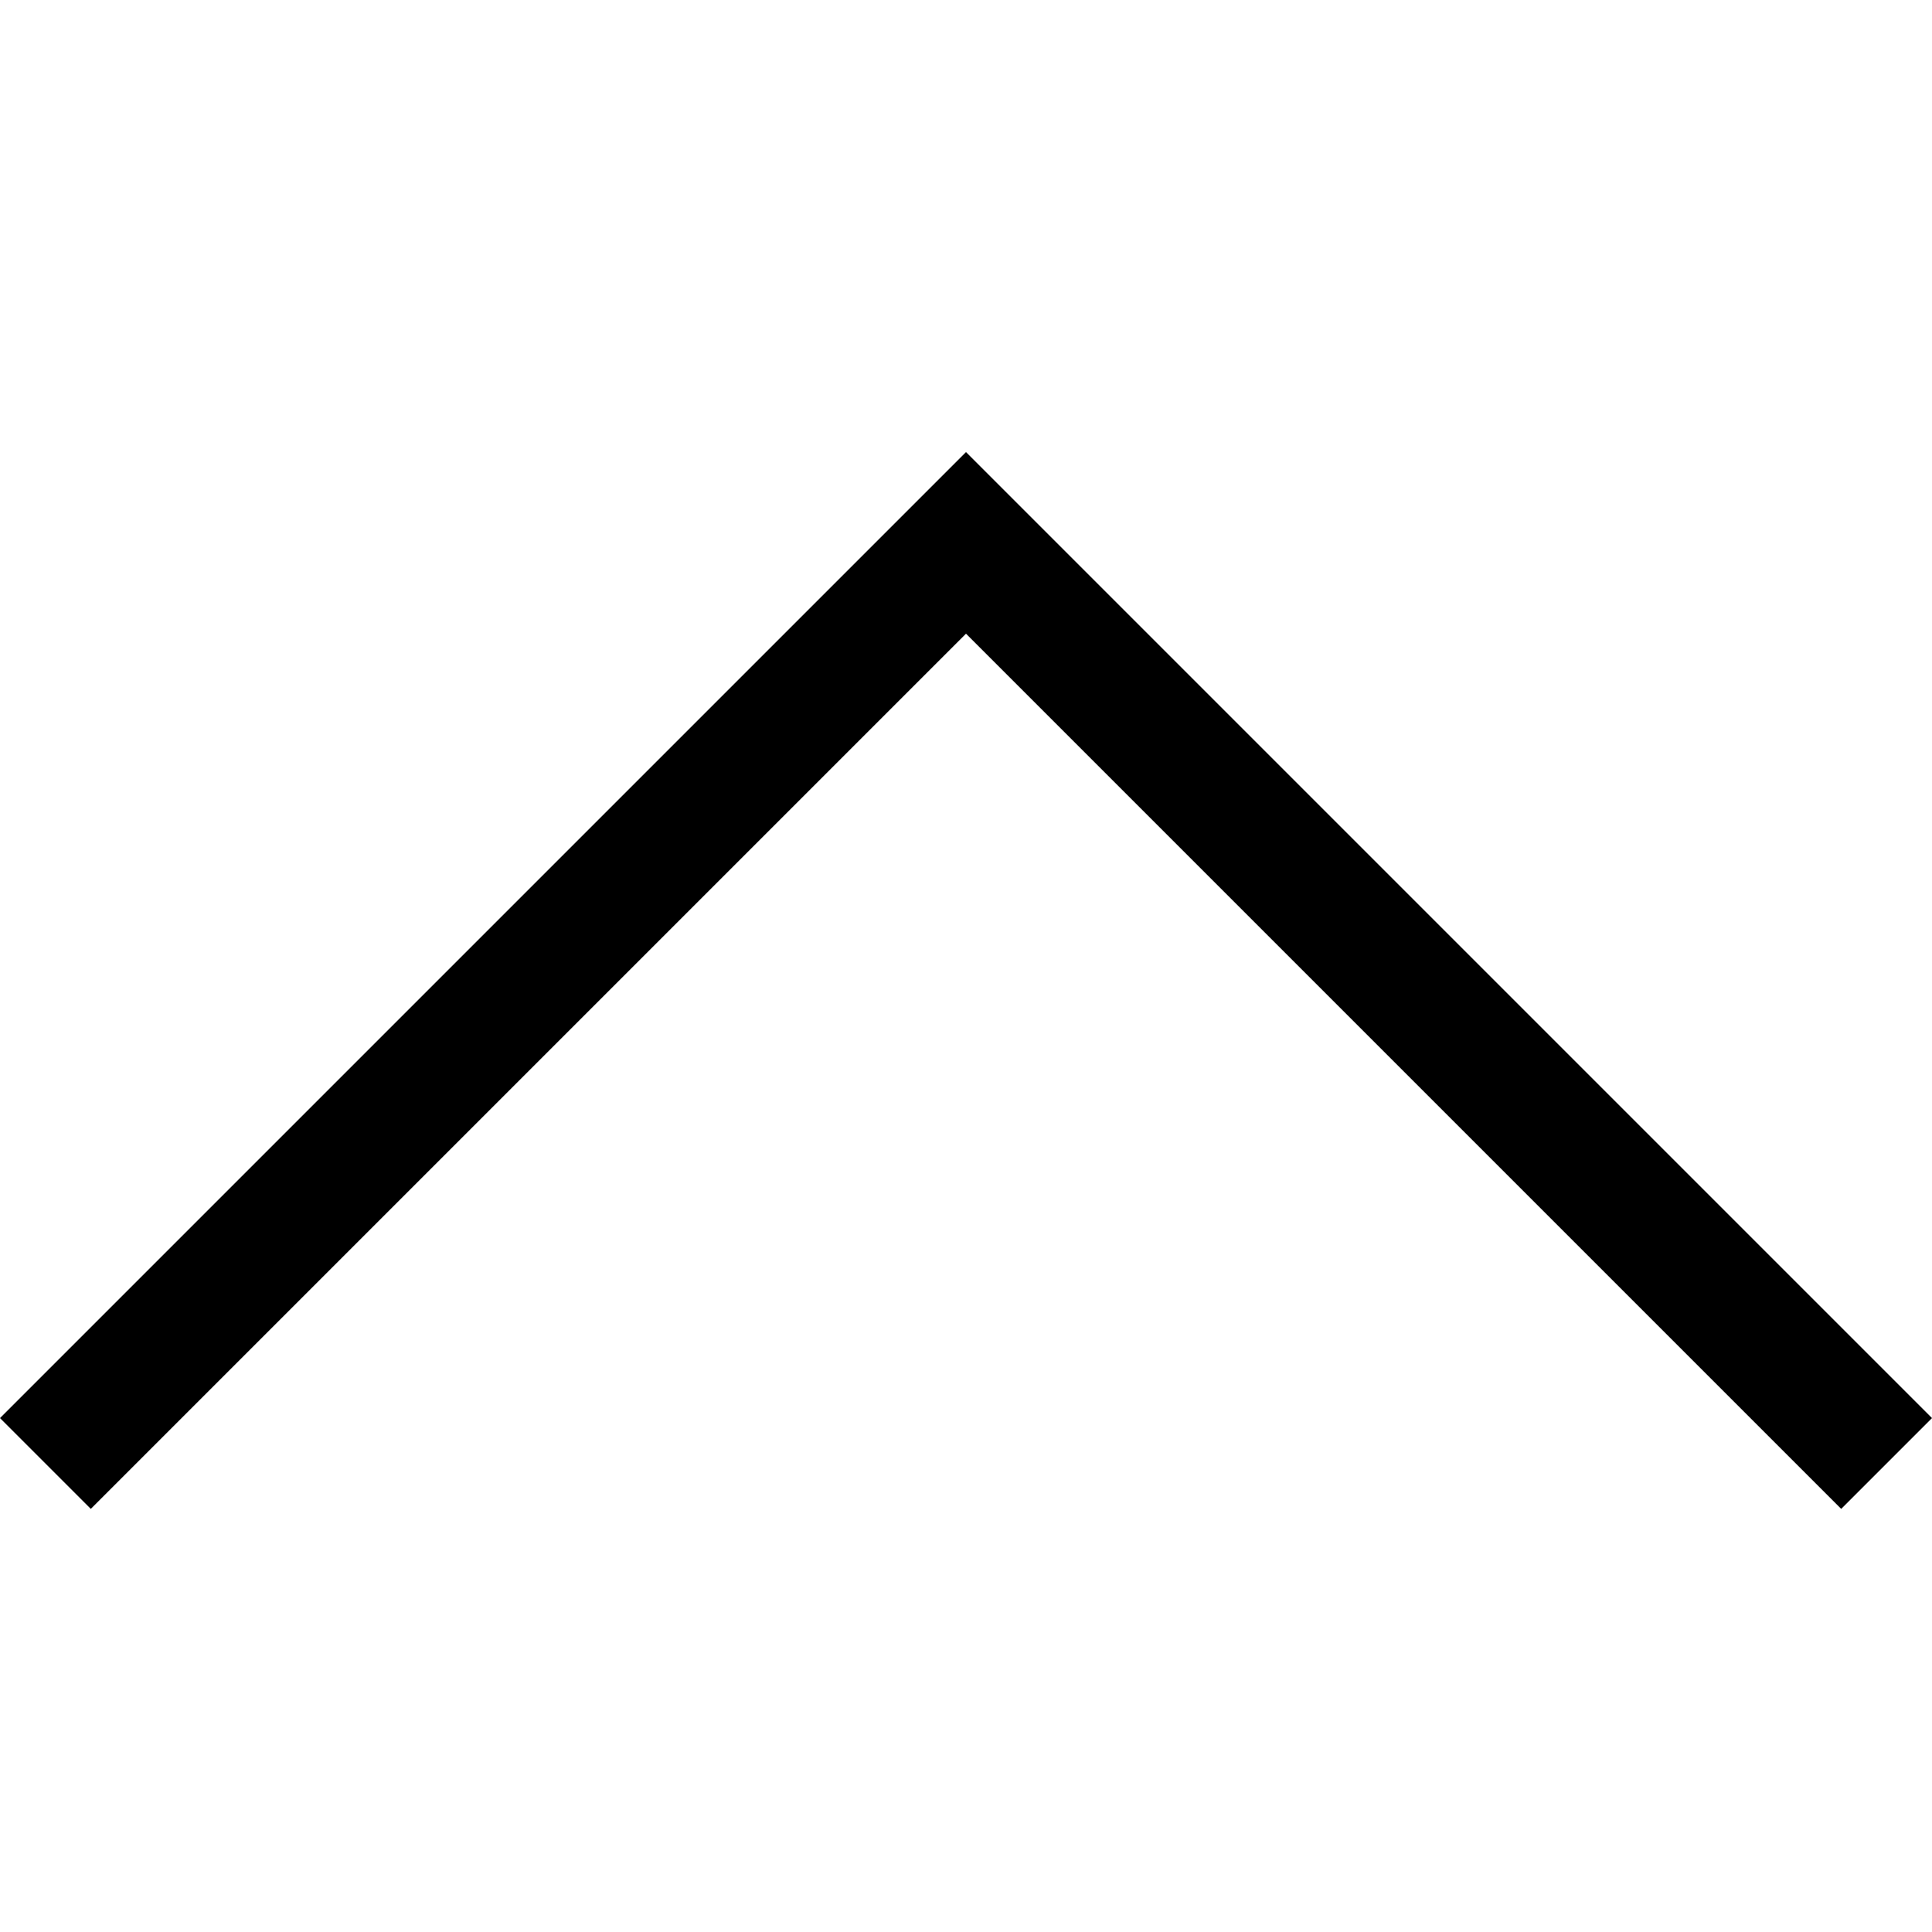 <!-- Generated by IcoMoon.io -->
<svg version="1.1" xmlns="http://www.w3.org/2000/svg" width="32" height="32" viewBox="0 0 32 32">
<title>arrow-up</title>
<path d="M0 23.488l16-16 16 16-1.504 1.504-14.496-14.496-14.496 14.496-1.504-1.504z"></path>
</svg>
